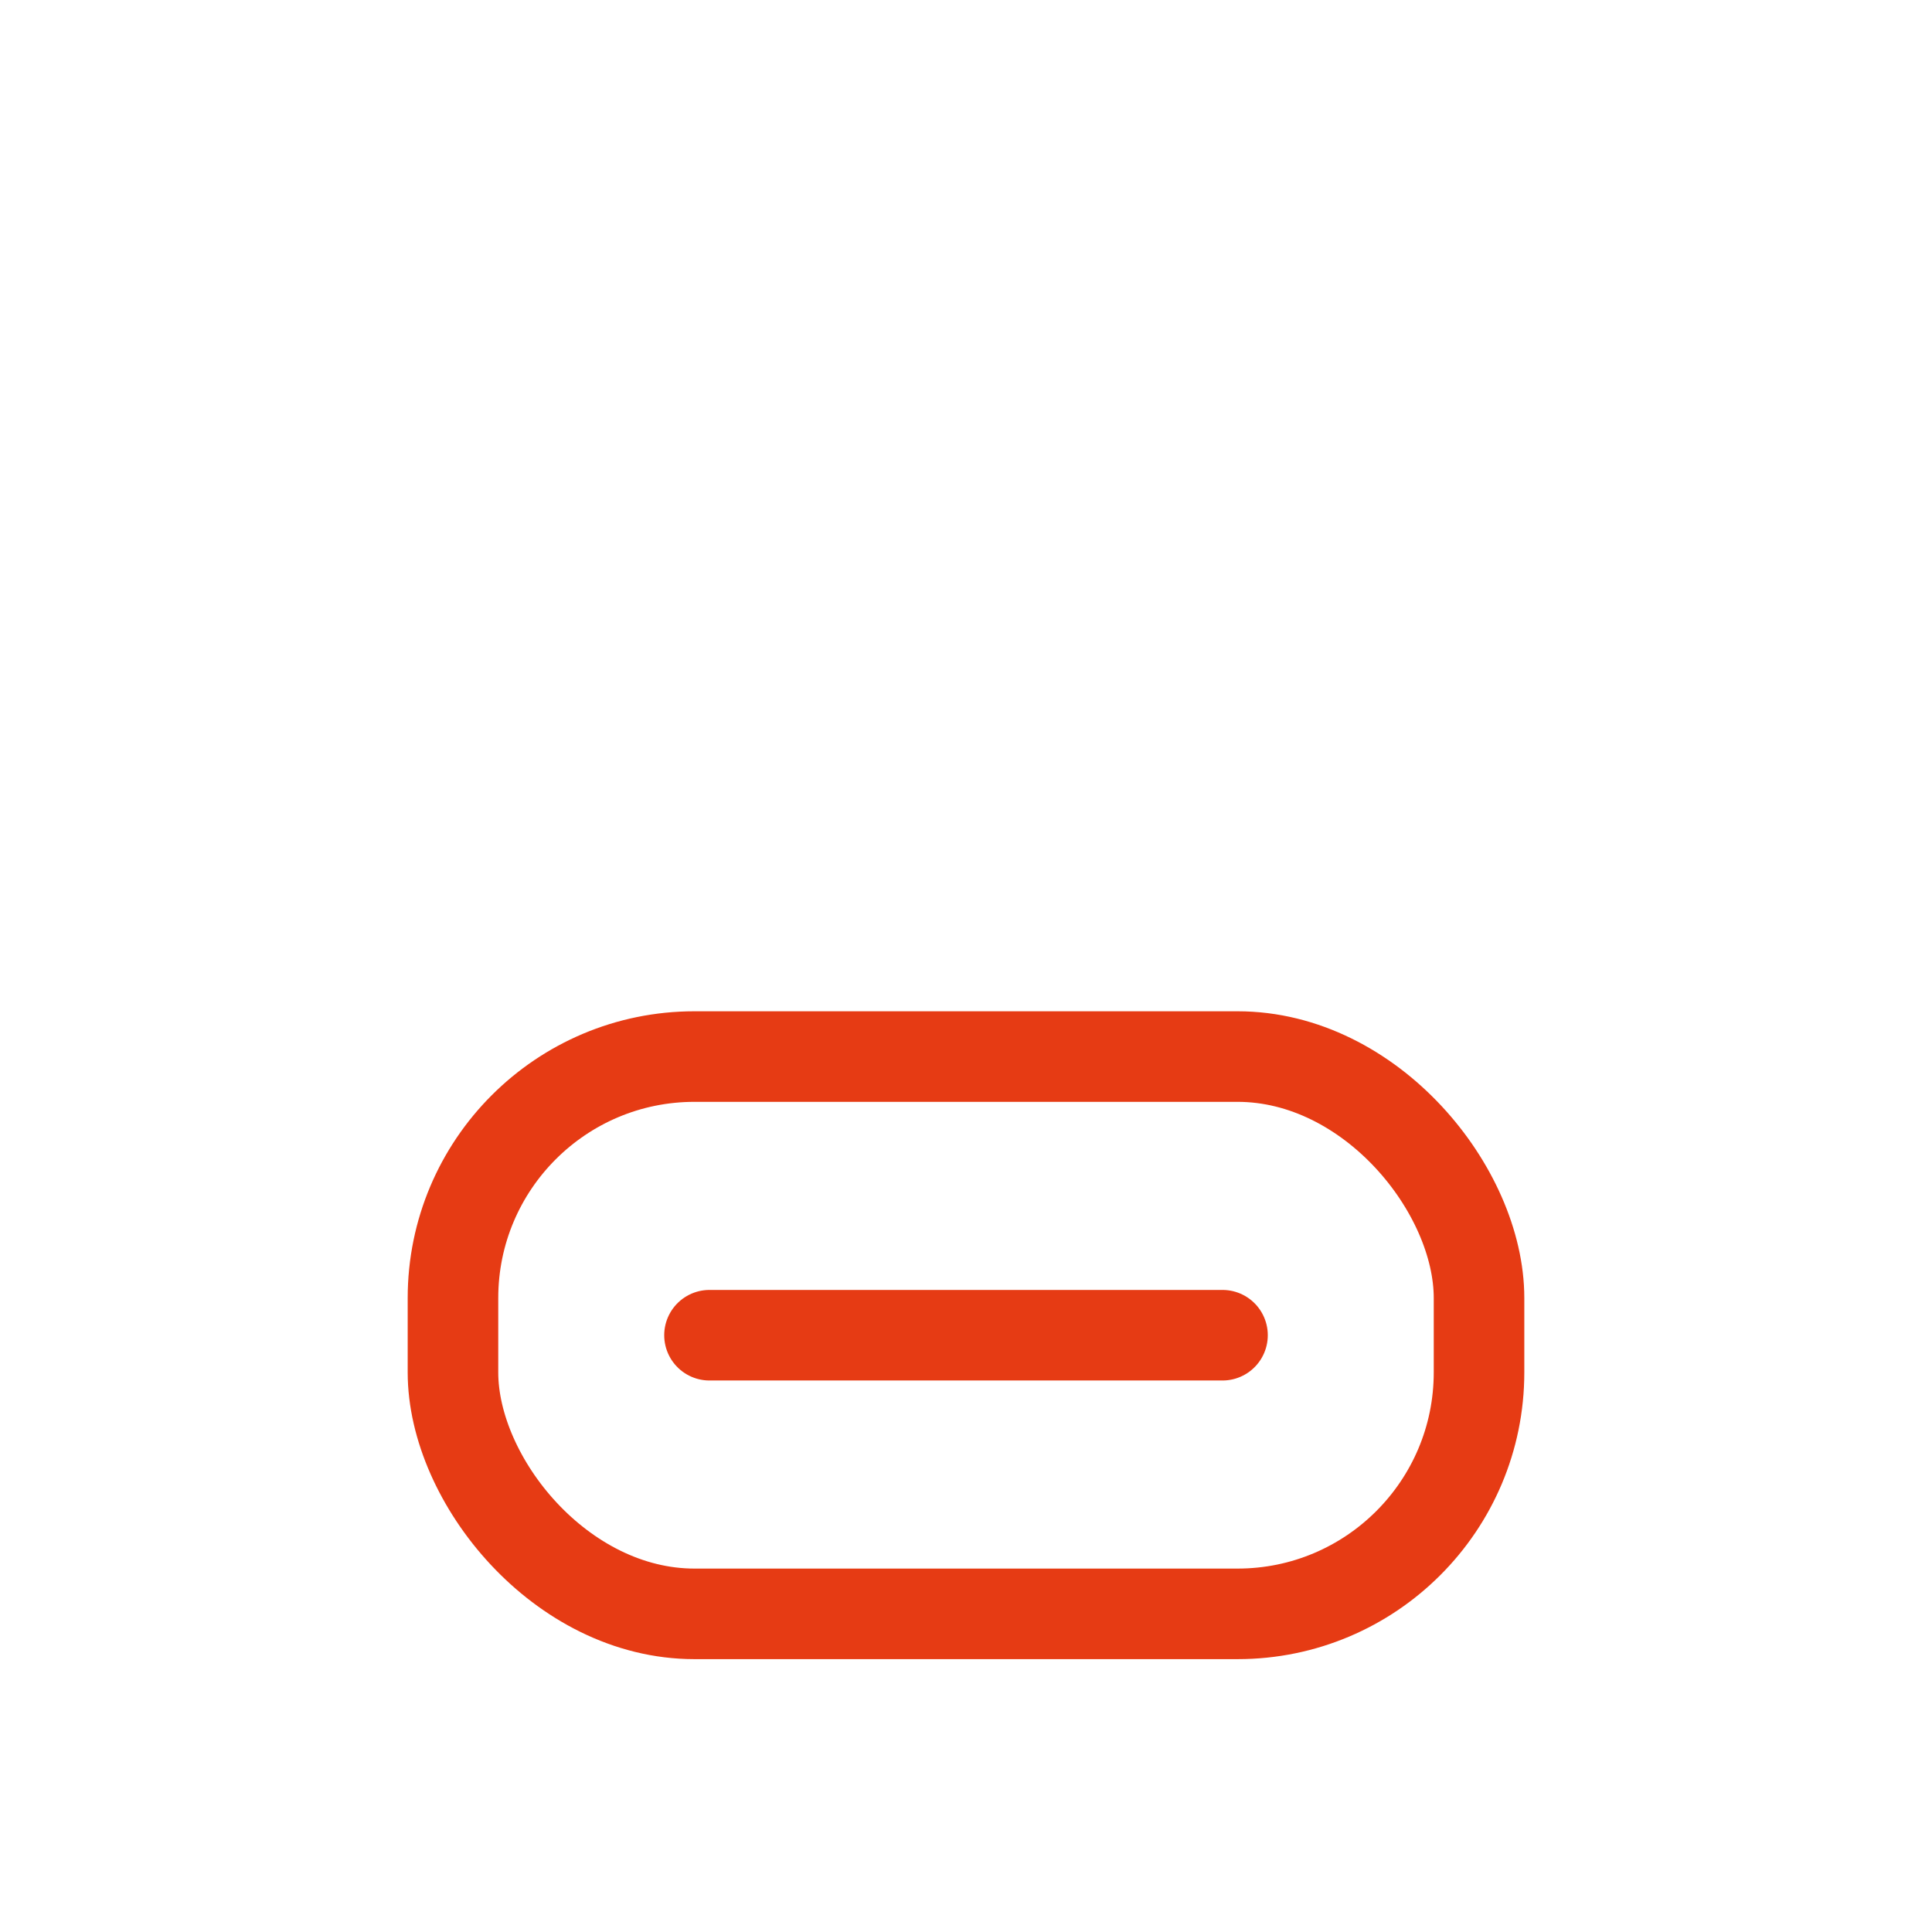 <svg width="256" height="256" viewBox="0 0 256 256" fill="none" stroke="#E63B14" stroke-width="12" stroke-linecap="round" stroke-linejoin="round"><rect x="60.021" y="140" width="135.958" height="73.845" rx="32" /><path d="M94.011 176.923 L161.989 176.923" /></svg>